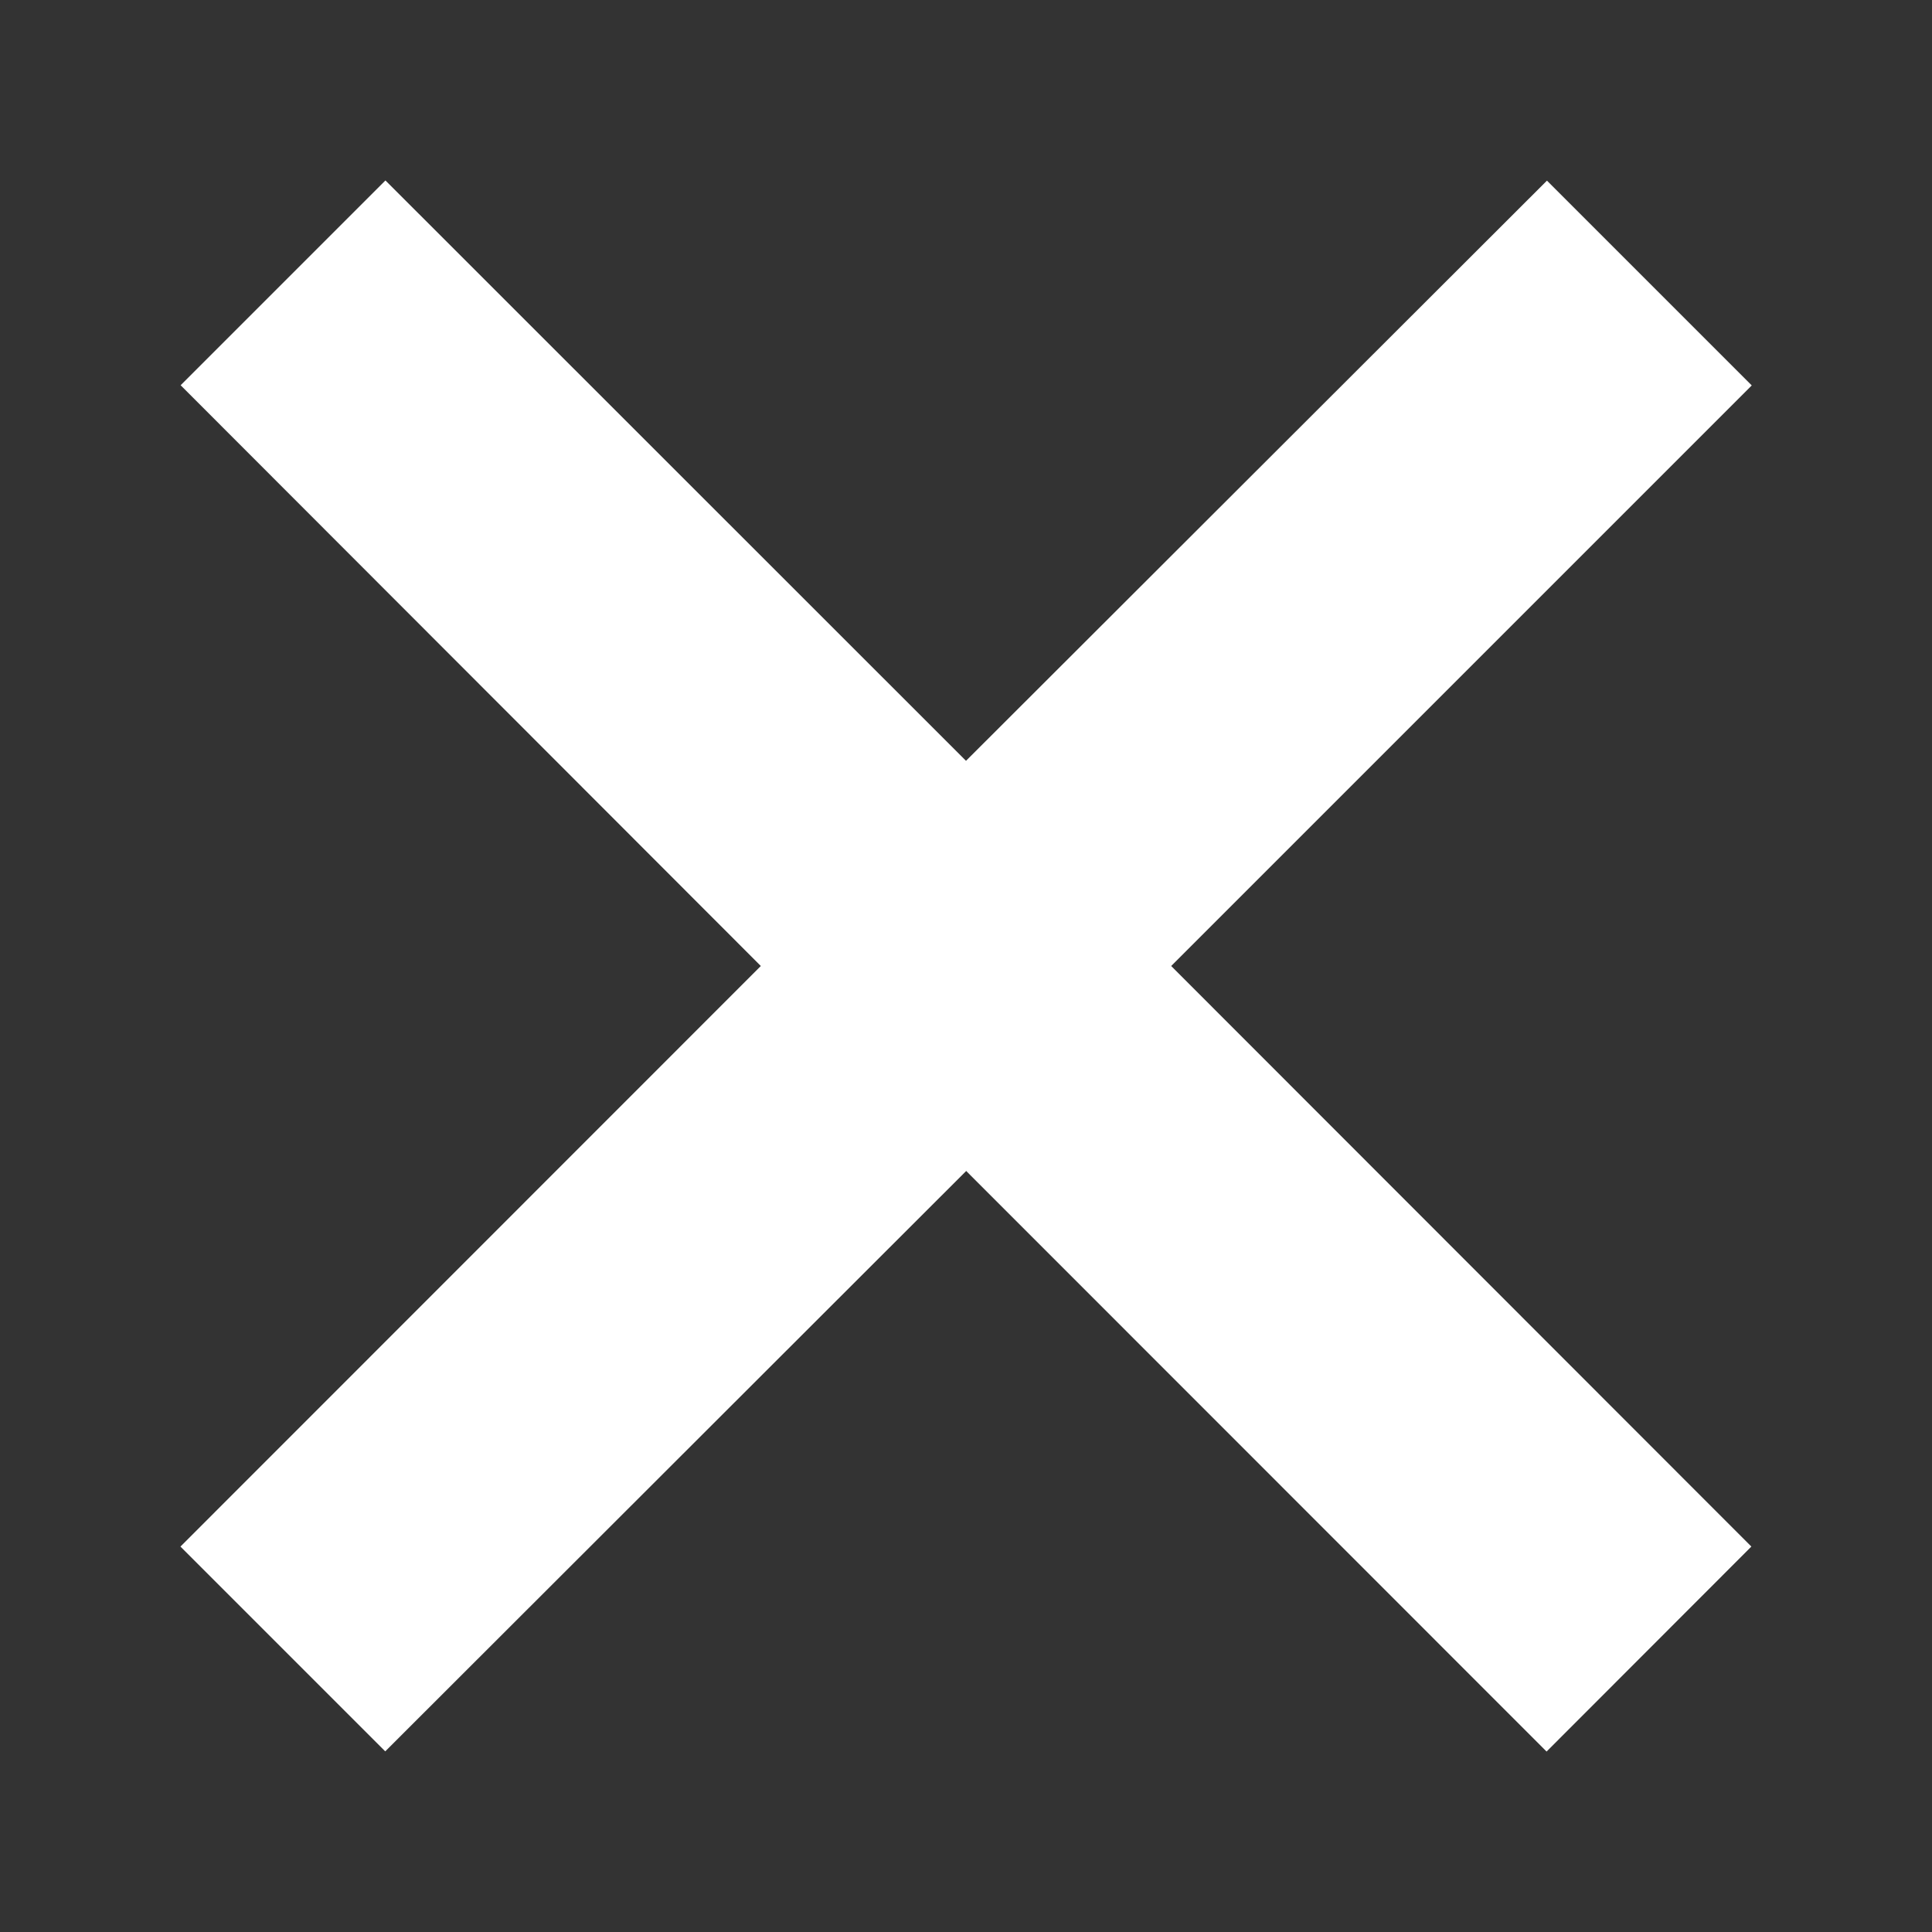 <svg width="10" height="10" fill="none" xmlns="http://www.w3.org/2000/svg"><rect width="100%" height="100%" fill="#333333" stroke="none"/><path fill-rule="evenodd" clip-rule="evenodd" d="m5 6.06 3.005 3.006 1.06-1.061L6.062 5l3.005-3.005-1.06-1.06L5 3.938 1.995.934l-1.06 1.06L3.938 5 .934 8.005l1.06 1.06L5 6.062Z" fill="#fff"/></svg>
